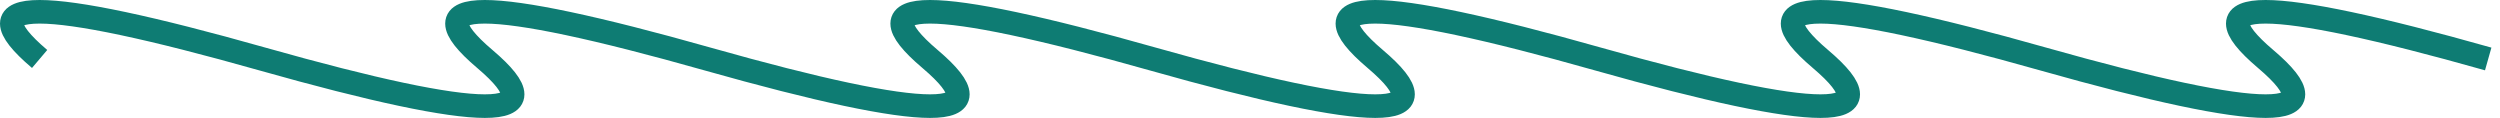 <svg width="212" height="10" viewBox="0 0 212 10" fill="none" xmlns="http://www.w3.org/2000/svg">
    <path d="M3.36 5C-2.933 -0.333 3.36 -0.333 22.236 5C41.112 10.333 47.404 10.333 41.112 5C34.82 -0.333 41.112 -0.333 59.989 5C78.865 10.333 85.157 10.333 78.865 5C72.573 -0.333 78.865 -0.333 97.742 5C116.618 10.333 122.91 10.333 116.618 5C110.326 -0.333 116.618 -0.333 135.494 5C154.371 10.333 160.663 10.333 154.371 5C148.079 -0.333 154.371 -0.333 173.247 5C192.124 10.333 198.416 10.333 192.124 5C185.831 -0.333 192.124 -0.333 211 5" stroke="#0E7C73" stroke-width="2"/>
</svg>